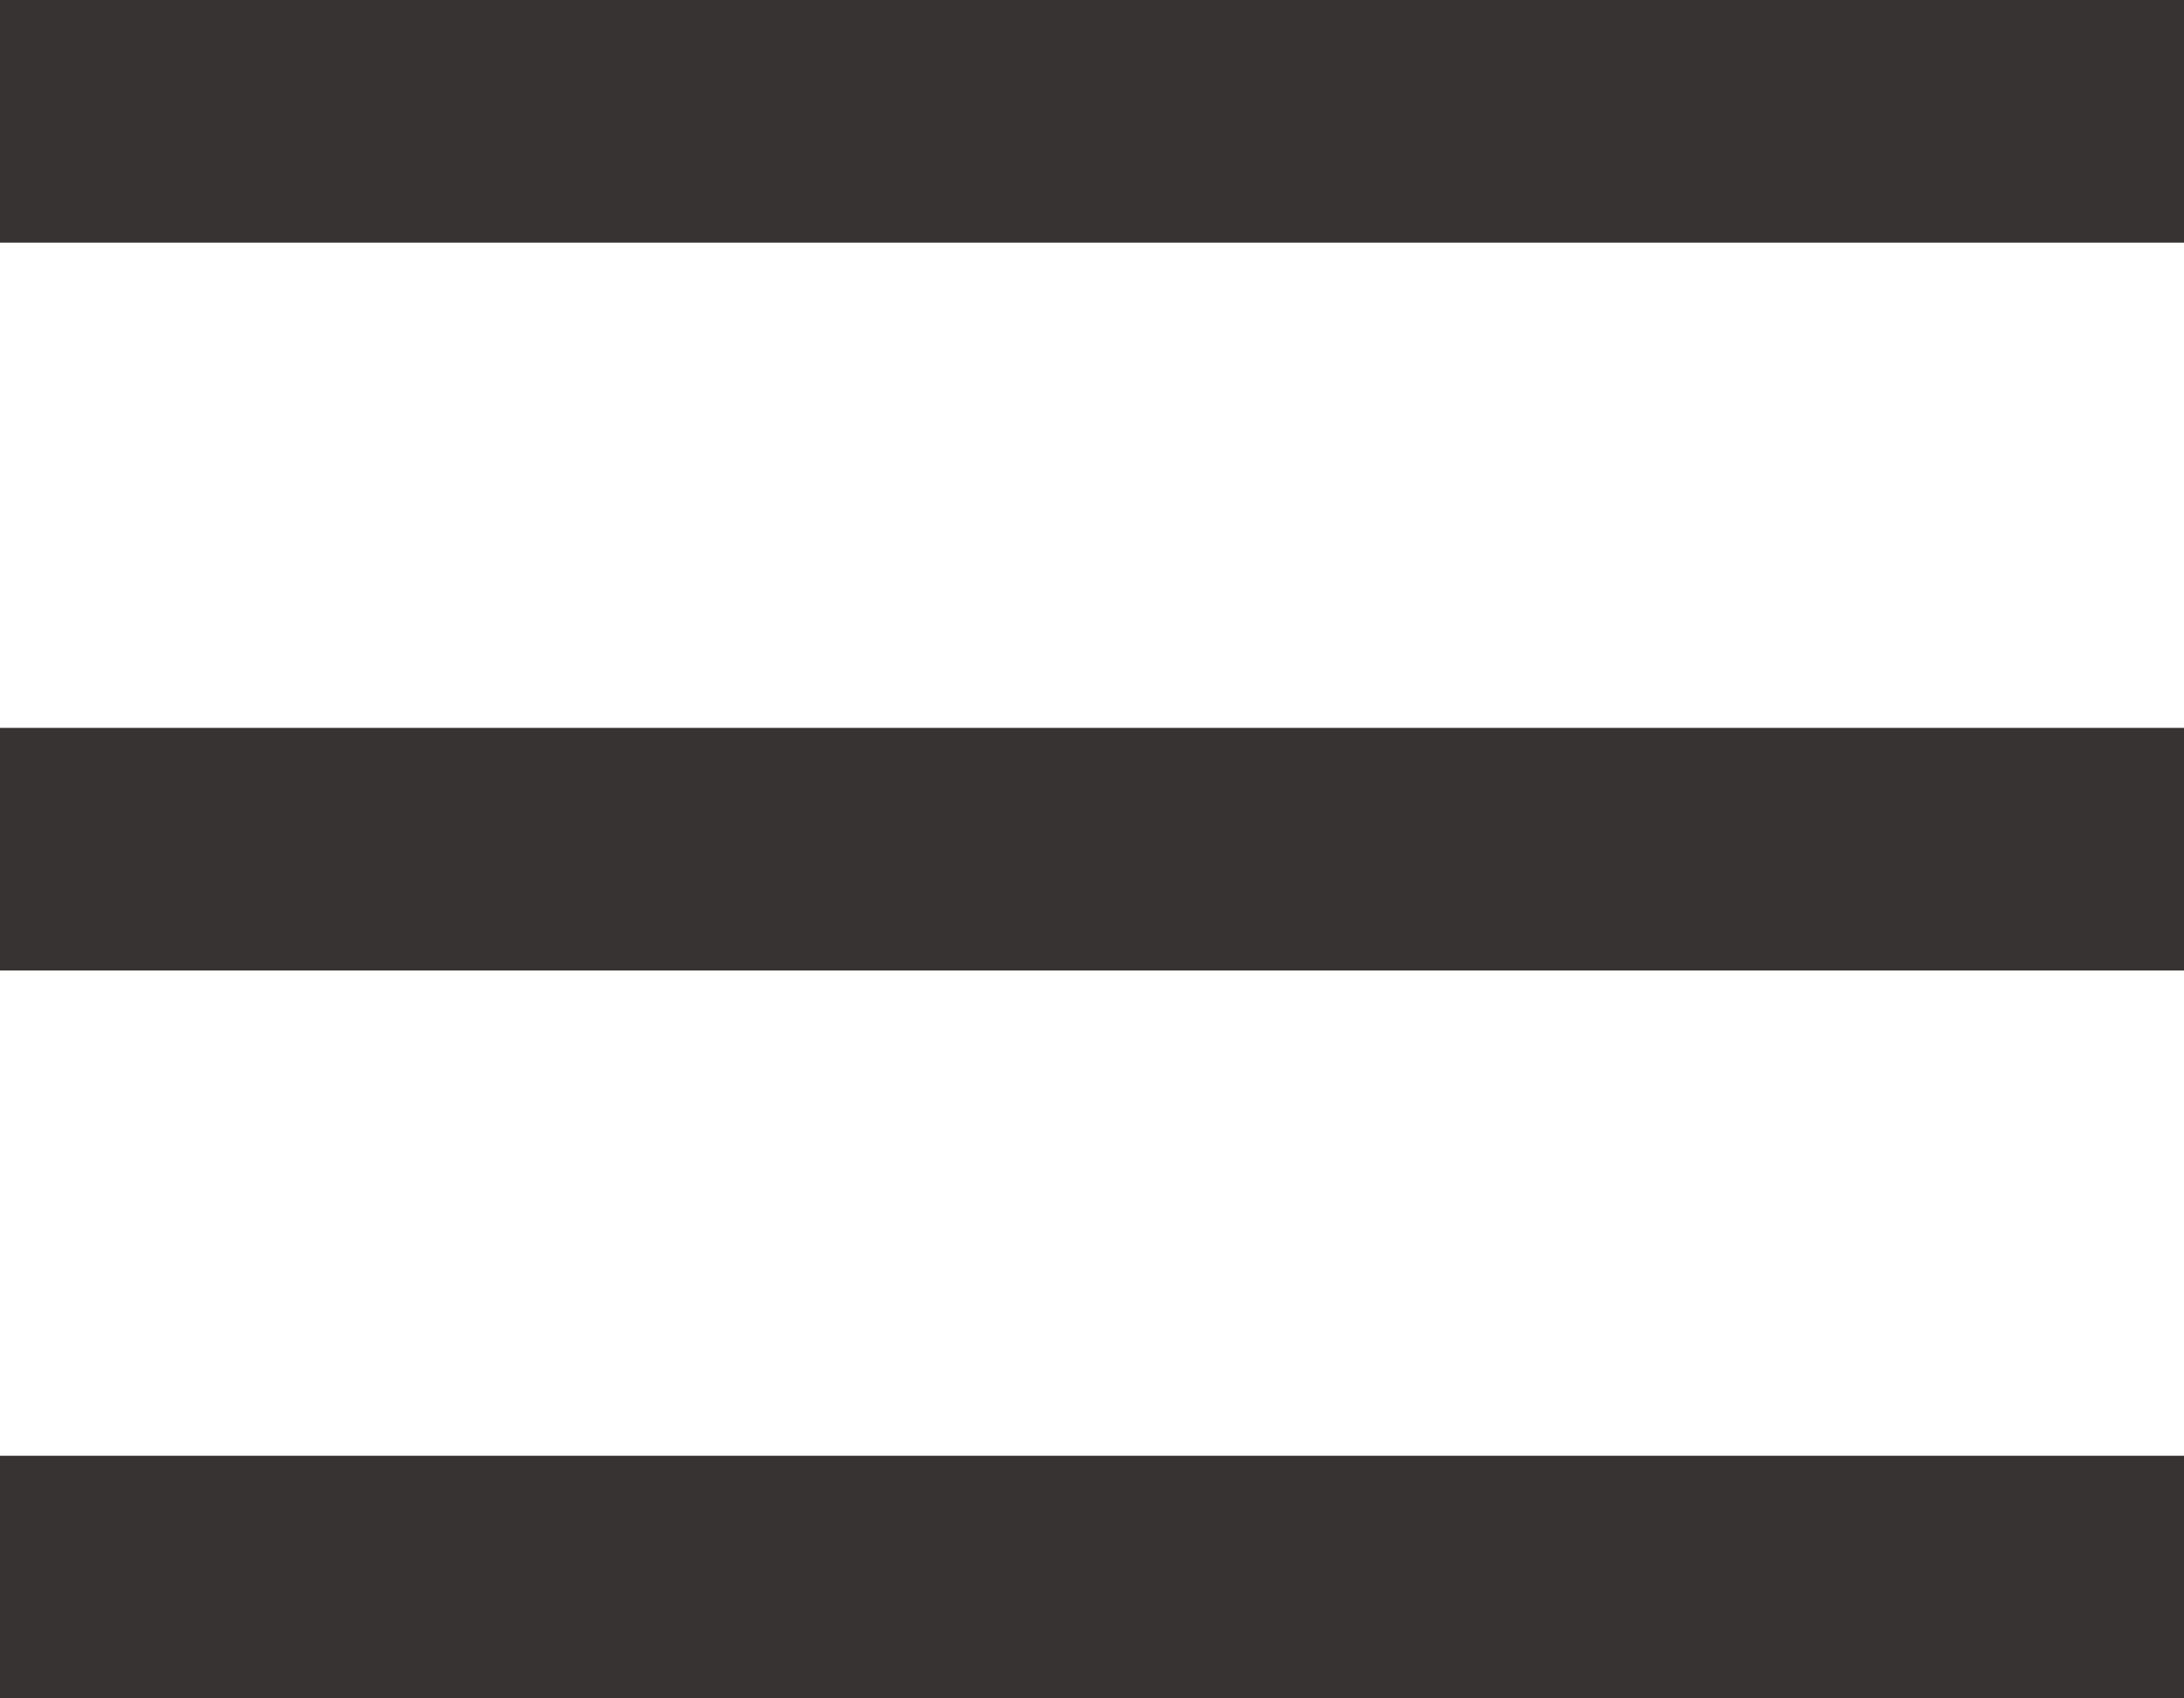 <?xml version="1.0" encoding="UTF-8" standalone="no"?>
<svg width="27px" height="21px" viewBox="0 0 27 21" version="1.1" xmlns="http://www.w3.org/2000/svg" xmlns:xlink="http://www.w3.org/1999/xlink">
    <!-- Generator: Sketch 39.1 (31720) - http://www.bohemiancoding.com/sketch -->
    <title>menu_open</title>
    <desc>Created with Sketch.</desc>
    <defs></defs>
    <g id="Screen" stroke="none" stroke-width="1" fill="none" fill-rule="evenodd">
        <g id="Desktop-HD" transform="translate(-395, -9)">
            <g id="menu_open" transform="translate(390, 1)">
                <g>
                    <g id="Group-8" transform="translate(5, 8)" fill="#373332">
                        <rect id="Rectangle-5" x="0" y="0" width="27" height="3"></rect>
                        <rect id="Rectangle-5" x="0" y="9" width="27" height="3"></rect>
                        <rect id="Rectangle-5" x="0" y="18" width="27" height="3"></rect>
                    </g>
                    <rect id="Rectangle-7" fill-opacity="0" fill="#D8D8D8" x="0" y="0" width="36" height="36"></rect>
                </g>
            </g>
        </g>
    </g>
</svg>